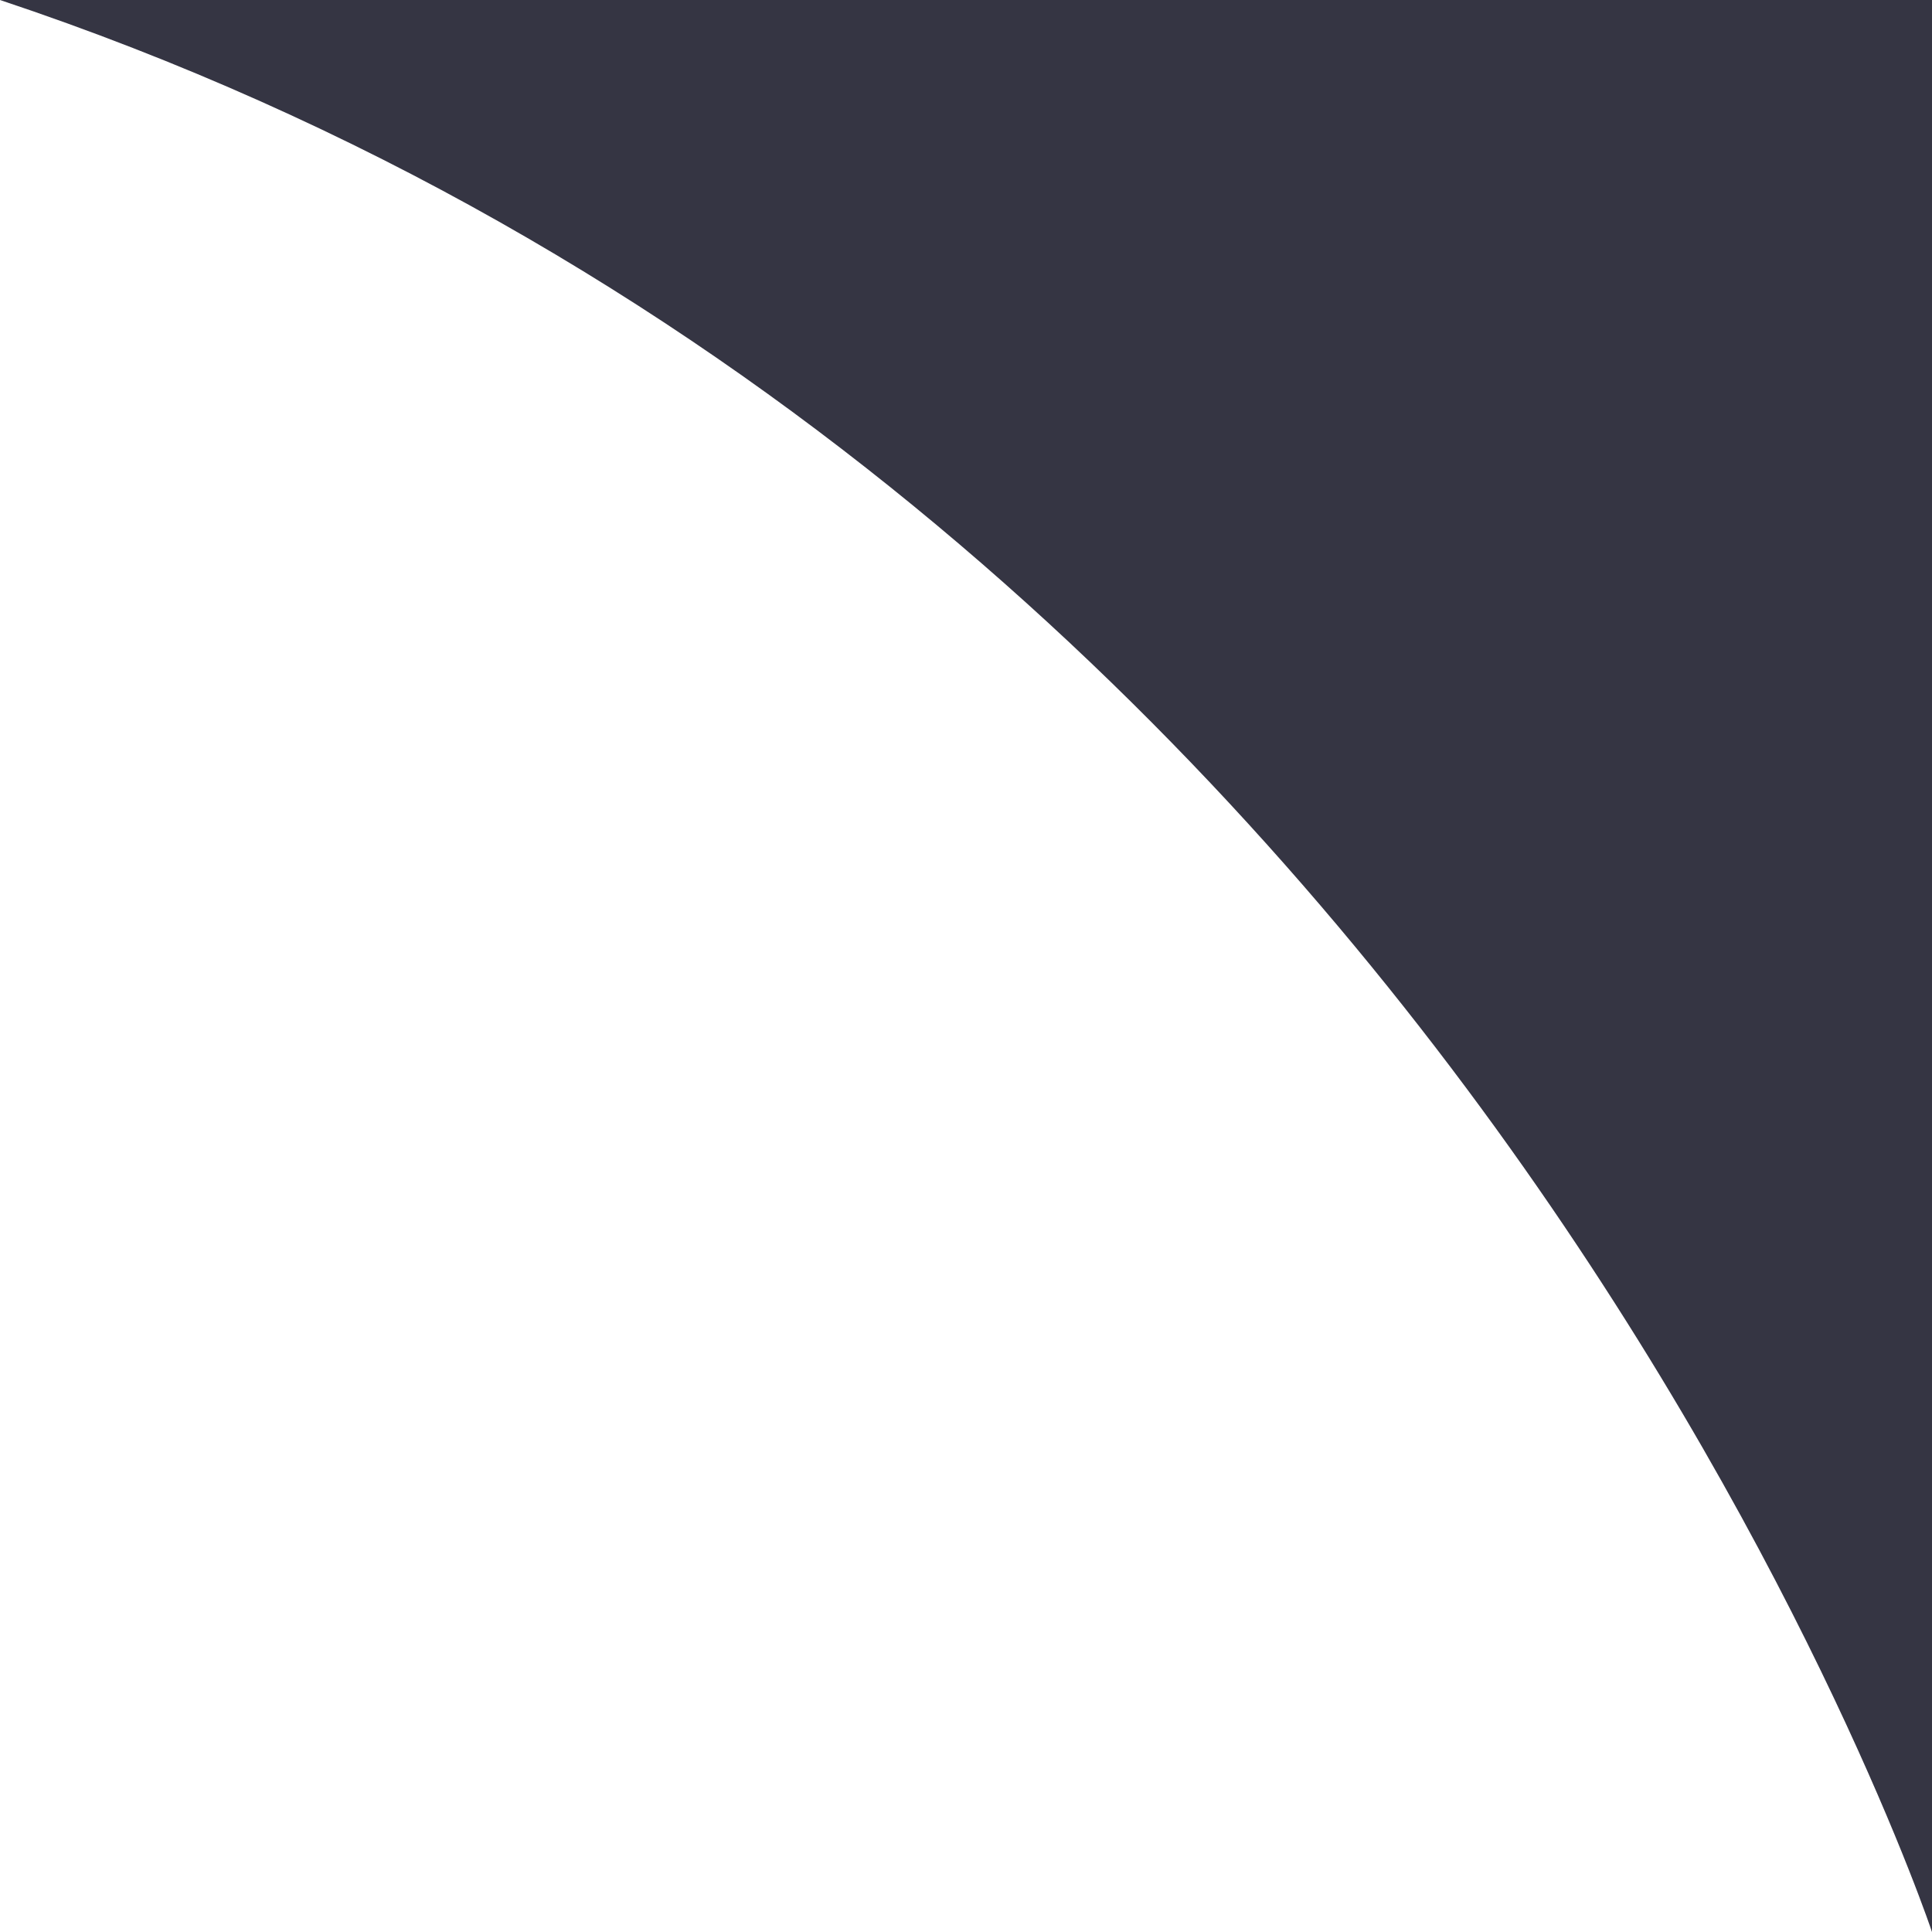 <svg width="80px" height="80px" version="1.1" xmlns="http://www.w3.org/2000/svg" xmlns:xlink="http://www.w3.org/1999/xlink">
    <g fill="#353543">
        <path d="M0 0 L80 0 L80 80 C80 80, 60 20, 0 0"></path>
    </g>
</svg>